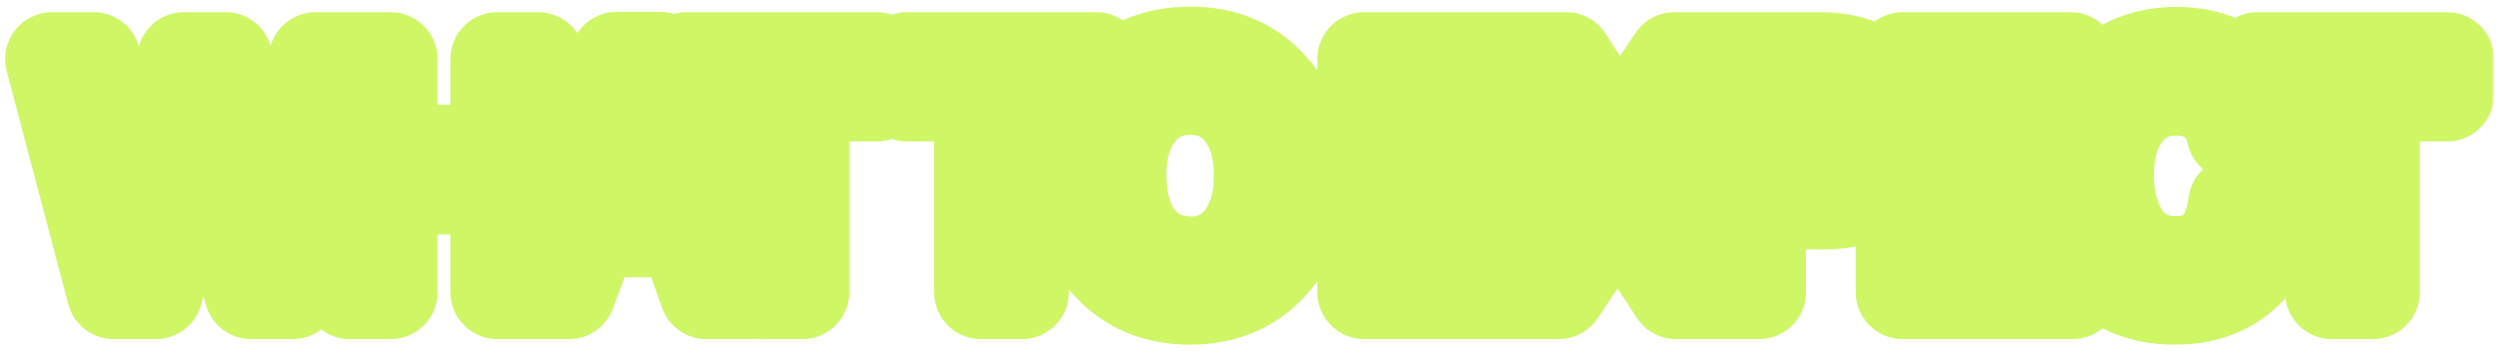 <svg width="363" height="51" viewBox="0 0 363 51" fill="none" xmlns="http://www.w3.org/2000/svg">
<mask id="path-1-outside-1_3189_1777" maskUnits="userSpaceOnUse" x="0.188" y="0.422" width="362" height="50" fill="black">
<rect fill="white" x="0.188" y="0.422" width="362" height="50"/>
<path d="M7.568 8.588H13.603L19.78 34.343L26.718 8.588H32.753L39.454 34.343L45.821 8.588H51.856L42.495 42.422H36.46L29.617 16.428L22.631 42.422H16.501L7.568 8.588ZM78.151 8.588V42.422H72.211V27.215H56.719V42.422H50.779V8.588H56.719V22.036H72.211V8.588H78.151ZM95.861 8.54L108.929 42.422H102.561L99.329 33.441H85.929L82.603 42.422H76.472L89.54 8.54H95.861ZM97.761 28.974L92.724 14.718L87.45 28.974H97.761ZM127.281 8.588V13.72H116.494V42.422H110.554V13.72H99.766V8.588H127.281ZM159.171 8.588V13.72H148.384V42.422H142.444V13.72H131.657V8.588H159.171ZM172.893 7.78C177.677 7.78 181.558 9.427 184.536 12.722C187.545 15.985 189.05 20.246 189.05 25.505C189.05 30.764 187.545 35.04 184.536 38.335C181.526 41.598 177.614 43.23 172.798 43.23C167.951 43.23 164.023 41.598 161.013 38.335C158.036 35.072 156.547 30.795 156.547 25.505C156.547 20.373 158.004 16.143 160.918 12.817C163.865 9.459 167.856 7.78 172.893 7.78ZM172.798 12.769C169.694 12.769 167.207 13.926 165.338 16.238C163.469 18.519 162.534 21.576 162.534 25.41C162.534 29.338 163.453 32.459 165.29 34.771C167.159 37.084 169.694 38.24 172.893 38.24C175.966 38.24 178.422 37.084 180.259 34.771C182.128 32.427 183.063 29.322 183.063 25.457C183.063 21.592 182.128 18.519 180.259 16.238C178.422 13.926 175.935 12.769 172.798 12.769ZM222.461 8.588V13.577H203.976V22.558H221.13V27.358H203.976V37.337H222.746V42.422H198.083V8.588H222.461ZM219.462 42.422L231.532 24.887L220.317 8.588H227.397L235.096 20.563L243.127 8.588H249.779L238.565 24.887L250.587 42.422H243.364L234.906 29.496L226.304 42.422H219.462ZM249.467 8.588H264.151C267.794 8.588 270.661 9.459 272.752 11.201C274.875 12.912 275.936 15.478 275.936 18.899C275.936 22.131 274.954 24.697 272.99 26.598C271.026 28.467 268.349 29.401 264.959 29.401H255.407V42.422H249.467V8.588ZM255.407 13.53V24.602H263.676C267.984 24.602 270.139 22.749 270.139 19.042C270.139 15.367 267.81 13.53 263.153 13.53H255.407ZM300.646 8.588V13.577H282.161V22.558H299.316V27.358H282.161V37.337H300.931V42.422H276.268V8.588H300.646ZM330.483 29.544C330.166 33.694 328.677 37.02 326.016 39.523C323.387 41.994 319.965 43.23 315.752 43.23C310.968 43.23 307.135 41.614 304.252 38.383C301.369 35.151 299.928 30.859 299.928 25.505C299.928 22.273 300.546 19.343 301.781 16.714C303.017 14.052 304.87 11.914 307.341 10.298C309.812 8.651 312.711 7.827 316.037 7.827C319.617 7.827 322.737 8.825 325.399 10.821C328.06 12.785 329.659 15.636 330.198 19.375H324.306C323.894 17.347 322.943 15.763 321.454 14.623C319.965 13.45 318.128 12.864 315.942 12.864C313.693 12.864 311.776 13.498 310.192 14.765C308.64 16.032 307.531 17.601 306.866 19.47C306.232 21.307 305.915 23.319 305.915 25.505C305.915 27.152 306.105 28.704 306.486 30.162C306.866 31.619 307.436 32.965 308.196 34.201C308.957 35.405 309.986 36.371 311.285 37.1C312.616 37.828 314.152 38.193 315.895 38.193C320.932 38.193 323.815 35.31 324.543 29.544H330.483ZM355.321 8.588V13.72H344.534V42.422H338.594V13.72H327.807V8.588H355.321Z"/>
</mask>
<path d="M7.568 8.588H13.603L19.78 34.343L26.718 8.588H32.753L39.454 34.343L45.821 8.588H51.856L42.495 42.422H36.46L29.617 16.428L22.631 42.422H16.501L7.568 8.588ZM78.151 8.588V42.422H72.211V27.215H56.719V42.422H50.779V8.588H56.719V22.036H72.211V8.588H78.151ZM95.861 8.54L108.929 42.422H102.561L99.329 33.441H85.929L82.603 42.422H76.472L89.54 8.54H95.861ZM97.761 28.974L92.724 14.718L87.45 28.974H97.761ZM127.281 8.588V13.72H116.494V42.422H110.554V13.72H99.766V8.588H127.281ZM159.171 8.588V13.72H148.384V42.422H142.444V13.72H131.657V8.588H159.171ZM172.893 7.78C177.677 7.78 181.558 9.427 184.536 12.722C187.545 15.985 189.05 20.246 189.05 25.505C189.05 30.764 187.545 35.04 184.536 38.335C181.526 41.598 177.614 43.23 172.798 43.23C167.951 43.23 164.023 41.598 161.013 38.335C158.036 35.072 156.547 30.795 156.547 25.505C156.547 20.373 158.004 16.143 160.918 12.817C163.865 9.459 167.856 7.78 172.893 7.78ZM172.798 12.769C169.694 12.769 167.207 13.926 165.338 16.238C163.469 18.519 162.534 21.576 162.534 25.41C162.534 29.338 163.453 32.459 165.29 34.771C167.159 37.084 169.694 38.24 172.893 38.24C175.966 38.24 178.422 37.084 180.259 34.771C182.128 32.427 183.063 29.322 183.063 25.457C183.063 21.592 182.128 18.519 180.259 16.238C178.422 13.926 175.935 12.769 172.798 12.769ZM222.461 8.588V13.577H203.976V22.558H221.13V27.358H203.976V37.337H222.746V42.422H198.083V8.588H222.461ZM219.462 42.422L231.532 24.887L220.317 8.588H227.397L235.096 20.563L243.127 8.588H249.779L238.565 24.887L250.587 42.422H243.364L234.906 29.496L226.304 42.422H219.462ZM249.467 8.588H264.151C267.794 8.588 270.661 9.459 272.752 11.201C274.875 12.912 275.936 15.478 275.936 18.899C275.936 22.131 274.954 24.697 272.99 26.598C271.026 28.467 268.349 29.401 264.959 29.401H255.407V42.422H249.467V8.588ZM255.407 13.53V24.602H263.676C267.984 24.602 270.139 22.749 270.139 19.042C270.139 15.367 267.81 13.53 263.153 13.53H255.407ZM300.646 8.588V13.577H282.161V22.558H299.316V27.358H282.161V37.337H300.931V42.422H276.268V8.588H300.646ZM330.483 29.544C330.166 33.694 328.677 37.02 326.016 39.523C323.387 41.994 319.965 43.23 315.752 43.23C310.968 43.23 307.135 41.614 304.252 38.383C301.369 35.151 299.928 30.859 299.928 25.505C299.928 22.273 300.546 19.343 301.781 16.714C303.017 14.052 304.87 11.914 307.341 10.298C309.812 8.651 312.711 7.827 316.037 7.827C319.617 7.827 322.737 8.825 325.399 10.821C328.06 12.785 329.659 15.636 330.198 19.375H324.306C323.894 17.347 322.943 15.763 321.454 14.623C319.965 13.45 318.128 12.864 315.942 12.864C313.693 12.864 311.776 13.498 310.192 14.765C308.64 16.032 307.531 17.601 306.866 19.47C306.232 21.307 305.915 23.319 305.915 25.505C305.915 27.152 306.105 28.704 306.486 30.162C306.866 31.619 307.436 32.965 308.196 34.201C308.957 35.405 309.986 36.371 311.285 37.1C312.616 37.828 314.152 38.193 315.895 38.193C320.932 38.193 323.815 35.31 324.543 29.544H330.483ZM355.321 8.588V13.72H344.534V42.422H338.594V13.72H327.807V8.588H355.321Z" fill="#8F8F8F"/>
<path d="M7.568 8.588V1.772C5.453 1.772 3.459 2.754 2.168 4.429C0.878 6.104 0.438 8.283 0.978 10.328L7.568 8.588ZM13.603 8.588L20.23 6.998C19.495 3.933 16.754 1.772 13.603 1.772V8.588ZM19.78 34.343L13.153 35.933C13.88 38.964 16.57 41.115 19.686 41.158C22.802 41.201 25.55 39.125 26.361 36.116L19.78 34.343ZM26.718 8.588V1.772C23.637 1.772 20.939 3.84 20.137 6.815L26.718 8.588ZM32.753 8.588L39.349 6.872C38.568 3.869 35.856 1.772 32.753 1.772V8.588ZM39.454 34.343L32.858 36.059C33.643 39.077 36.376 41.178 39.495 41.159C42.613 41.14 45.321 39.007 46.07 35.979L39.454 34.343ZM45.821 8.588V1.772C42.687 1.772 39.957 3.91 39.205 6.952L45.821 8.588ZM51.856 8.588L58.425 10.405C58.992 8.354 58.569 6.155 57.28 4.461C55.991 2.767 53.985 1.772 51.856 1.772V8.588ZM42.495 42.422V49.237C45.559 49.237 48.246 47.192 49.063 44.239L42.495 42.422ZM36.46 42.422L29.869 44.157C30.657 47.151 33.364 49.237 36.46 49.237V42.422ZM29.617 16.428L36.208 14.693C35.421 11.706 32.724 9.621 29.634 9.613C26.545 9.605 23.837 11.676 23.035 14.66L29.617 16.428ZM22.631 42.422V49.237C25.714 49.237 28.413 47.168 29.213 44.191L22.631 42.422ZM16.501 42.422L9.912 44.162C10.702 47.153 13.408 49.237 16.501 49.237V42.422ZM7.568 8.588V15.403H13.603V8.588V1.772H7.568V8.588ZM13.603 8.588L6.975 10.177L13.153 35.933L19.78 34.343L26.408 32.754L20.23 6.998L13.603 8.588ZM19.78 34.343L26.361 36.116L33.299 10.36L26.718 8.588L20.137 6.815L13.2 32.571L19.78 34.343ZM26.718 8.588V15.403H32.753V8.588V1.772H26.718V8.588ZM32.753 8.588L26.157 10.303L32.858 36.059L39.454 34.343L46.049 32.628L39.349 6.872L32.753 8.588ZM39.454 34.343L46.07 35.979L52.437 10.223L45.821 8.588L39.205 6.952L32.837 32.708L39.454 34.343ZM45.821 8.588V15.403H51.856V8.588V1.772H45.821V8.588ZM51.856 8.588L45.288 6.77L35.926 40.605L42.495 42.422L49.063 44.239L58.425 10.405L51.856 8.588ZM42.495 42.422V35.606H36.46V42.422V49.237H42.495V42.422ZM36.46 42.422L43.051 40.687L36.208 14.693L29.617 16.428L23.026 18.163L29.869 44.157L36.46 42.422ZM29.617 16.428L23.035 14.66L16.05 40.653L22.631 42.422L29.213 44.191L36.199 18.197L29.617 16.428ZM22.631 42.422V35.606H16.501V42.422V49.237H22.631V42.422ZM16.501 42.422L23.091 40.682L14.157 6.848L7.568 8.588L0.978 10.328L9.912 44.162L16.501 42.422ZM78.151 8.588H84.966C84.966 4.824 81.915 1.772 78.151 1.772V8.588ZM78.151 42.422V49.237C81.915 49.237 84.966 46.186 84.966 42.422H78.151ZM72.211 42.422H65.395C65.395 46.186 68.447 49.237 72.211 49.237V42.422ZM72.211 27.215H79.026C79.026 23.451 75.975 20.4 72.211 20.4V27.215ZM56.719 27.215V20.4C52.955 20.4 49.904 23.451 49.904 27.215H56.719ZM56.719 42.422V49.237C60.483 49.237 63.535 46.186 63.535 42.422H56.719ZM50.779 42.422H43.964C43.964 46.186 47.015 49.237 50.779 49.237V42.422ZM50.779 8.588V1.772C47.015 1.772 43.964 4.824 43.964 8.588H50.779ZM56.719 8.588H63.535C63.535 4.824 60.483 1.772 56.719 1.772V8.588ZM56.719 22.036H49.904C49.904 25.8 52.955 28.851 56.719 28.851V22.036ZM72.211 22.036V28.851C75.975 28.851 79.026 25.8 79.026 22.036H72.211ZM72.211 8.588V1.772C68.447 1.772 65.395 4.824 65.395 8.588H72.211ZM78.151 8.588H71.335V42.422H78.151H84.966V8.588H78.151ZM78.151 42.422V35.606H72.211V42.422V49.237H78.151V42.422ZM72.211 42.422H79.026V27.215H72.211H65.395V42.422H72.211ZM72.211 27.215V20.4H56.719V27.215V34.031H72.211V27.215ZM56.719 27.215H49.904V42.422H56.719H63.535V27.215H56.719ZM56.719 42.422V35.606H50.779V42.422V49.237H56.719V42.422ZM50.779 42.422H57.595V8.588H50.779H43.964V42.422H50.779ZM50.779 8.588V15.403H56.719V8.588V1.772H50.779V8.588ZM56.719 8.588H49.904V22.036H56.719H63.535V8.588H56.719ZM56.719 22.036V28.851H72.211V22.036V15.22H56.719V22.036ZM72.211 22.036H79.026V8.588H72.211H65.395V22.036H72.211ZM72.211 8.588V15.403H78.151V8.588V1.772H72.211V8.588ZM95.861 8.54L102.219 6.088C101.205 3.459 98.678 1.725 95.861 1.725V8.54ZM108.929 42.422V49.237C111.175 49.237 113.277 48.13 114.548 46.278C115.819 44.425 116.096 42.065 115.287 39.969L108.929 42.422ZM102.561 42.422L96.148 44.729C97.121 47.434 99.686 49.237 102.561 49.237V42.422ZM99.329 33.441L105.742 31.133C104.769 28.429 102.204 26.625 99.329 26.625V33.441ZM85.929 33.441V26.625C83.078 26.625 80.528 28.4 79.538 31.073L85.929 33.441ZM82.603 42.422V49.237C85.454 49.237 88.003 47.462 88.993 44.789L82.603 42.422ZM76.472 42.422L70.114 39.969C69.305 42.065 69.582 44.425 70.853 46.278C72.124 48.13 74.226 49.237 76.472 49.237V42.422ZM89.54 8.54V1.725C86.723 1.725 84.196 3.459 83.182 6.088L89.54 8.54ZM97.761 28.974V35.789C99.974 35.789 102.048 34.715 103.326 32.909C104.603 31.103 104.924 28.789 104.187 26.703L97.761 28.974ZM92.724 14.718L99.15 12.447C98.194 9.741 95.645 7.924 92.775 7.903C89.904 7.881 87.328 9.661 86.332 12.353L92.724 14.718ZM87.45 28.974L81.058 26.609C80.284 28.7 80.582 31.038 81.856 32.868C83.131 34.698 85.219 35.789 87.45 35.789V28.974ZM95.861 8.54L89.502 10.993L102.57 44.874L108.929 42.422L115.287 39.969L102.219 6.088L95.861 8.54ZM108.929 42.422V35.606H102.561V42.422V49.237H108.929V42.422ZM102.561 42.422L108.974 40.115L105.742 31.133L99.329 33.441L92.917 35.748L96.148 44.729L102.561 42.422ZM99.329 33.441V26.625H85.929V33.441V40.256H99.329V33.441ZM85.929 33.441L79.538 31.073L76.211 40.055L82.603 42.422L88.993 44.789L92.32 35.808L85.929 33.441ZM82.603 42.422V35.606H76.472V42.422V49.237H82.603V42.422ZM76.472 42.422L82.831 44.874L95.899 10.993L89.54 8.54L83.182 6.088L70.114 39.969L76.472 42.422ZM89.54 8.54V15.355H95.861V8.54V1.725H89.54V8.54ZM97.761 28.974L104.187 26.703L99.15 12.447L92.724 14.718L86.298 16.988L91.335 31.244L97.761 28.974ZM92.724 14.718L86.332 12.353L81.058 26.609L87.45 28.974L93.841 31.339L99.116 17.083L92.724 14.718ZM87.45 28.974V35.789H97.761V28.974V22.158H87.45V28.974ZM127.281 8.588H134.096C134.096 4.824 131.045 1.772 127.281 1.772V8.588ZM127.281 13.72V20.535C131.045 20.535 134.096 17.484 134.096 13.72H127.281ZM116.494 13.72V6.904C112.73 6.904 109.678 9.956 109.678 13.72H116.494ZM116.494 42.422V49.237C120.258 49.237 123.309 46.186 123.309 42.422H116.494ZM110.554 42.422H103.738C103.738 46.186 106.79 49.237 110.554 49.237V42.422ZM110.554 13.72H117.369C117.369 9.956 114.318 6.904 110.554 6.904V13.72ZM99.766 13.72H92.951C92.951 17.484 96.002 20.535 99.766 20.535V13.72ZM99.766 8.588V1.772C96.002 1.772 92.951 4.824 92.951 8.588H99.766ZM127.281 8.588H120.465V13.72H127.281H134.096V8.588H127.281ZM127.281 13.72V6.904H116.494V13.72V20.535H127.281V13.72ZM116.494 13.72H109.678V42.422H116.494H123.309V13.72H116.494ZM116.494 42.422V35.606H110.554V42.422V49.237H116.494V42.422ZM110.554 42.422H117.369V13.72H110.554H103.738V42.422H110.554ZM110.554 13.72V6.904H99.766V13.72V20.535H110.554V13.72ZM99.766 13.72H106.582V8.588H99.766H92.951V13.72H99.766ZM99.766 8.588V15.403H127.281V8.588V1.772H99.766V8.588ZM159.171 8.588H165.986C165.986 4.824 162.935 1.772 159.171 1.772V8.588ZM159.171 13.72V20.535C162.935 20.535 165.986 17.484 165.986 13.72H159.171ZM148.384 13.72V6.904C144.62 6.904 141.569 9.956 141.569 13.72H148.384ZM148.384 42.422V49.237C152.148 49.237 155.199 46.186 155.199 42.422H148.384ZM142.444 42.422H135.629C135.629 46.186 138.68 49.237 142.444 49.237V42.422ZM142.444 13.72H149.259C149.259 9.956 146.208 6.904 142.444 6.904V13.72ZM131.657 13.72H124.842C124.842 17.484 127.893 20.535 131.657 20.535V13.72ZM131.657 8.588V1.772C127.893 1.772 124.842 4.824 124.842 8.588H131.657ZM159.171 8.588H152.356V13.72H159.171H165.986V8.588H159.171ZM159.171 13.72V6.904H148.384V13.72V20.535H159.171V13.72ZM148.384 13.72H141.569V42.422H148.384H155.199V13.72H148.384ZM148.384 42.422V35.606H142.444V42.422V49.237H148.384V42.422ZM142.444 42.422H149.259V13.72H142.444H135.629V42.422H142.444ZM142.444 13.72V6.904H131.657V13.72V20.535H142.444V13.72ZM131.657 13.72H138.472V8.588H131.657H124.842V13.72H131.657ZM131.657 8.588V15.403H159.171V8.588V1.772H131.657V8.588ZM184.536 12.722L179.48 17.292C179.495 17.309 179.511 17.326 179.526 17.343L184.536 12.722ZM184.536 38.335L189.546 42.956C189.553 42.948 189.56 42.94 189.568 42.932L184.536 38.335ZM161.013 38.335L155.979 42.929C155.987 42.938 155.996 42.947 156.004 42.956L161.013 38.335ZM160.918 12.817L155.795 8.322L155.792 8.326L160.918 12.817ZM165.338 16.238L170.609 20.558C170.619 20.546 170.629 20.534 170.638 20.522L165.338 16.238ZM165.29 34.771L159.954 39.011C159.966 39.026 159.978 39.04 159.99 39.055L165.29 34.771ZM180.259 34.771L174.93 30.522L174.923 30.532L180.259 34.771ZM180.259 16.238L174.923 20.478C174.944 20.505 174.966 20.532 174.988 20.558L180.259 16.238ZM172.893 7.78V14.595C175.917 14.595 177.902 15.546 179.48 17.292L184.536 12.722L189.592 8.152C185.214 3.308 179.437 0.964 172.893 0.964V7.78ZM184.536 12.722L179.526 17.343C181.166 19.12 182.235 21.622 182.235 25.505H189.05H195.866C195.866 18.869 193.925 12.85 189.546 8.101L184.536 12.722ZM189.05 25.505H182.235C182.235 29.385 181.166 31.919 179.504 33.739L184.536 38.335L189.568 42.932C193.925 38.162 195.866 32.142 195.866 25.505H189.05ZM184.536 38.335L179.526 33.715C177.924 35.451 175.891 36.414 172.798 36.414V43.23V50.045C179.337 50.045 185.128 47.745 189.546 42.956L184.536 38.335ZM172.798 43.23V36.414C169.659 36.414 167.616 35.441 166.023 33.715L161.013 38.335L156.004 42.956C160.43 47.755 166.243 50.045 172.798 50.045V43.23ZM161.013 38.335L166.048 33.741C164.434 31.973 163.362 29.45 163.362 25.505H156.547H149.731C149.731 32.14 151.637 38.171 155.979 42.929L161.013 38.335ZM156.547 25.505H163.362C163.362 21.744 164.391 19.196 166.044 17.308L160.918 12.817L155.792 8.326C151.617 13.091 149.731 19.001 149.731 25.505H156.547ZM160.918 12.817L166.041 17.312C167.52 15.626 169.54 14.595 172.893 14.595V7.78V0.964C166.173 0.964 160.209 3.292 155.795 8.322L160.918 12.817ZM172.798 12.769V5.954C167.74 5.954 163.265 7.961 160.037 11.954L165.338 16.238L170.638 20.522C171.149 19.89 171.647 19.585 172.798 19.585V12.769ZM165.338 16.238L160.066 11.919C156.933 15.743 155.719 20.48 155.719 25.41H162.534H169.349C169.349 22.673 170.005 21.296 170.609 20.558L165.338 16.238ZM162.534 25.41H155.719C155.719 30.369 156.884 35.147 159.954 39.011L165.29 34.771L170.626 30.532C170.021 29.77 169.349 28.307 169.349 25.41H162.534ZM165.29 34.771L159.99 39.055C163.261 43.103 167.815 45.055 172.893 45.055V38.24V31.425C171.573 31.425 171.057 31.064 170.591 30.487L165.29 34.771ZM172.893 38.24V45.055C177.947 45.055 182.405 43.025 185.595 39.011L180.259 34.771L174.923 30.532C174.438 31.142 173.985 31.425 172.893 31.425V38.24ZM180.259 34.771L185.588 39.02C188.668 35.157 189.878 30.414 189.878 25.457H183.063H176.247C176.247 28.23 175.589 29.696 174.93 30.522L180.259 34.771ZM183.063 25.457H189.878C189.878 20.511 188.672 15.752 185.531 11.919L180.259 16.238L174.988 20.558C175.585 21.287 176.247 22.673 176.247 25.457H183.063ZM180.259 16.238L185.595 11.999C182.375 7.946 177.865 5.954 172.798 5.954V12.769V19.585C174.005 19.585 174.468 19.905 174.923 20.478L180.259 16.238ZM222.461 8.588H229.276C229.276 4.824 226.225 1.772 222.461 1.772V8.588ZM222.461 13.577V20.393C226.225 20.393 229.276 17.341 229.276 13.577H222.461ZM203.976 13.577V6.762C200.212 6.762 197.16 9.813 197.16 13.577H203.976ZM203.976 22.558H197.16C197.16 26.323 200.212 29.374 203.976 29.374V22.558ZM221.13 22.558H227.946C227.946 18.794 224.894 15.743 221.13 15.743V22.558ZM221.13 27.358V34.173C224.894 34.173 227.946 31.122 227.946 27.358H221.13ZM203.976 27.358V20.543C200.212 20.543 197.16 23.594 197.16 27.358H203.976ZM203.976 37.337H197.16C197.16 41.101 200.212 44.153 203.976 44.153V37.337ZM222.746 37.337H229.561C229.561 33.573 226.51 30.522 222.746 30.522V37.337ZM222.746 42.422V49.237C226.51 49.237 229.561 46.186 229.561 42.422H222.746ZM198.083 42.422H191.268C191.268 46.186 194.319 49.237 198.083 49.237V42.422ZM198.083 8.588V1.772C194.319 1.772 191.268 4.824 191.268 8.588H198.083ZM222.461 8.588H215.646V13.577H222.461H229.276V8.588H222.461ZM222.461 13.577V6.762H203.976V13.577V20.393H222.461V13.577ZM203.976 13.577H197.16V22.558H203.976H210.791V13.577H203.976ZM203.976 22.558V29.374H221.13V22.558V15.743H203.976V22.558ZM221.13 22.558H214.315V27.358H221.13H227.946V22.558H221.13ZM221.13 27.358V20.543H203.976V27.358V34.173H221.13V27.358ZM203.976 27.358H197.16V37.337H203.976H210.791V27.358H203.976ZM203.976 37.337V44.153H222.746V37.337V30.522H203.976V37.337ZM222.746 37.337H215.931V42.422H222.746H229.561V37.337H222.746ZM222.746 42.422V35.606H198.083V42.422V49.237H222.746V42.422ZM198.083 42.422H204.898V8.588H198.083H191.268V42.422H198.083ZM198.083 8.588V15.403H222.461V8.588V1.772H198.083V8.588ZM219.462 42.422L213.848 38.558C212.412 40.643 212.251 43.352 213.429 45.593C214.607 47.834 216.93 49.237 219.462 49.237V42.422ZM231.532 24.887L237.146 28.751C238.747 26.424 238.747 23.351 237.146 21.024L231.532 24.887ZM220.317 8.588V1.772C217.786 1.772 215.463 3.175 214.285 5.416C213.107 7.656 213.267 10.365 214.702 12.451L220.317 8.588ZM227.397 8.588L233.13 4.902C231.876 2.951 229.716 1.772 227.397 1.772V8.588ZM235.096 20.563L229.363 24.248C230.604 26.179 232.734 27.355 235.03 27.378C237.325 27.4 239.477 26.265 240.756 24.359L235.096 20.563ZM243.127 8.588V1.772C240.854 1.772 238.732 2.905 237.466 4.792L243.127 8.588ZM249.779 8.588L255.394 12.451C256.829 10.365 256.99 7.656 255.812 5.416C254.634 3.175 252.311 1.772 249.779 1.772V8.588ZM238.565 24.887L232.95 21.024C231.351 23.347 231.349 26.415 232.944 28.741L238.565 24.887ZM250.587 42.422V49.237C253.117 49.237 255.438 47.836 256.617 45.599C257.796 43.361 257.639 40.654 256.208 38.568L250.587 42.422ZM243.364 42.422L237.661 46.154C238.92 48.078 241.065 49.237 243.364 49.237V42.422ZM234.906 29.496L240.608 25.765C239.354 23.848 237.222 22.69 234.932 22.681C232.642 22.672 230.5 23.814 229.232 25.721L234.906 29.496ZM226.304 42.422V49.237C228.585 49.237 230.715 48.096 231.978 46.197L226.304 42.422ZM219.462 42.422L225.075 46.286L237.146 28.751L231.532 24.887L225.918 21.023L213.848 38.558L219.462 42.422ZM231.532 24.887L237.146 21.024L225.932 4.724L220.317 8.588L214.702 12.451L225.917 28.75L231.532 24.887ZM220.317 8.588V15.403H227.397V8.588V1.772H220.317V8.588ZM227.397 8.588L221.665 12.273L229.363 24.248L235.096 20.563L240.829 16.877L233.13 4.902L227.397 8.588ZM235.096 20.563L240.756 24.359L248.787 12.384L243.127 8.588L237.466 4.792L229.435 16.767L235.096 20.563ZM243.127 8.588V15.403H249.779V8.588V1.772H243.127V8.588ZM249.779 8.588L244.165 4.724L232.95 21.024L238.565 24.887L244.179 28.75L255.394 12.451L249.779 8.588ZM238.565 24.887L232.944 28.741L244.966 46.276L250.587 42.422L256.208 38.568L244.186 21.033L238.565 24.887ZM250.587 42.422V35.606H243.364V42.422V49.237H250.587V42.422ZM243.364 42.422L249.067 38.69L240.608 25.765L234.906 29.496L229.203 33.228L237.661 46.154L243.364 42.422ZM234.906 29.496L229.232 25.721L220.631 38.646L226.304 42.422L231.978 46.197L240.579 33.272L234.906 29.496ZM226.304 42.422V35.606H219.462V42.422V49.237H226.304V42.422ZM249.467 8.588V1.772C245.703 1.772 242.652 4.824 242.652 8.588H249.467ZM272.752 11.201L268.389 16.437C268.418 16.461 268.447 16.484 268.475 16.508L272.752 11.201ZM272.99 26.598L277.688 31.535C277.702 31.522 277.716 31.509 277.729 31.495L272.99 26.598ZM255.407 29.401V22.586C251.643 22.586 248.592 25.637 248.592 29.401H255.407ZM255.407 42.422V49.237C259.171 49.237 262.223 46.186 262.223 42.422H255.407ZM249.467 42.422H242.652C242.652 46.186 245.703 49.237 249.467 49.237V42.422ZM255.407 13.53V6.714C251.643 6.714 248.592 9.766 248.592 13.53H255.407ZM255.407 24.602H248.592C248.592 28.366 251.643 31.417 255.407 31.417V24.602ZM249.467 8.588V15.403H264.151V8.588V1.772H249.467V8.588ZM264.151 8.588V15.403C266.742 15.403 267.884 16.016 268.389 16.437L272.752 11.201L277.115 5.966C273.439 2.902 268.846 1.772 264.151 1.772V8.588ZM272.752 11.201L268.475 16.508C268.593 16.602 269.121 16.965 269.121 18.899H275.936H282.751C282.751 13.991 281.157 9.222 277.029 5.895L272.752 11.201ZM275.936 18.899H269.121C269.121 20.648 268.647 21.316 268.25 21.7L272.99 26.598L277.729 31.495C281.261 28.078 282.751 23.613 282.751 18.899H275.936ZM272.99 26.598L268.292 21.661C267.892 22.041 267.058 22.586 264.959 22.586V29.401V36.217C269.639 36.217 274.16 34.893 277.688 31.535L272.99 26.598ZM264.959 29.401V22.586H255.407V29.401V36.217H264.959V29.401ZM255.407 29.401H248.592V42.422H255.407H262.223V29.401H255.407ZM255.407 42.422V35.606H249.467V42.422V49.237H255.407V42.422ZM249.467 42.422H256.283V8.588H249.467H242.652V42.422H249.467ZM255.407 13.53H248.592V24.602H255.407H262.223V13.53H255.407ZM255.407 24.602V31.417H263.676V24.602V17.787H255.407V24.602ZM263.676 24.602V31.417C266.651 31.417 270.154 30.799 272.968 28.378C275.978 25.789 276.954 22.236 276.954 19.042H270.139H263.323C263.323 19.324 263.281 19.268 263.38 19.012C263.495 18.715 263.725 18.349 264.078 18.045C264.409 17.761 264.658 17.694 264.625 17.703C264.571 17.718 264.287 17.787 263.676 17.787V24.602ZM270.139 19.042H276.954C276.954 15.668 275.804 12.075 272.614 9.558C269.732 7.283 266.194 6.714 263.153 6.714V13.53V20.345C263.892 20.345 264.304 20.42 264.476 20.465C264.635 20.507 264.465 20.491 264.17 20.258C264.023 20.142 263.87 19.991 263.731 19.808C263.592 19.625 263.492 19.443 263.424 19.282C263.289 18.964 263.323 18.832 263.323 19.042H270.139ZM263.153 13.53V6.714H255.407V13.53V20.345H263.153V13.53ZM300.646 8.588H307.461C307.461 4.824 304.41 1.772 300.646 1.772V8.588ZM300.646 13.577V20.393C304.41 20.393 307.461 17.341 307.461 13.577H300.646ZM282.161 13.577V6.762C278.397 6.762 275.346 9.813 275.346 13.577H282.161ZM282.161 22.558H275.346C275.346 26.323 278.397 29.374 282.161 29.374V22.558ZM299.316 22.558H306.131C306.131 18.794 303.08 15.743 299.316 15.743V22.558ZM299.316 27.358V34.173C303.08 34.173 306.131 31.122 306.131 27.358H299.316ZM282.161 27.358V20.543C278.397 20.543 275.346 23.594 275.346 27.358H282.161ZM282.161 37.337H275.346C275.346 41.101 278.397 44.153 282.161 44.153V37.337ZM300.931 37.337H307.747C307.747 33.573 304.695 30.522 300.931 30.522V37.337ZM300.931 42.422V49.237C304.695 49.237 307.747 46.186 307.747 42.422H300.931ZM276.268 42.422H269.453C269.453 46.186 272.504 49.237 276.268 49.237V42.422ZM276.268 8.588V1.772C272.504 1.772 269.453 4.824 269.453 8.588H276.268ZM300.646 8.588H293.831V13.577H300.646H307.461V8.588H300.646ZM300.646 13.577V6.762H282.161V13.577V20.393H300.646V13.577ZM282.161 13.577H275.346V22.558H282.161H288.976V13.577H282.161ZM282.161 22.558V29.374H299.316V22.558V15.743H282.161V22.558ZM299.316 22.558H292.5V27.358H299.316H306.131V22.558H299.316ZM299.316 27.358V20.543H282.161V27.358V34.173H299.316V27.358ZM282.161 27.358H275.346V37.337H282.161H288.976V27.358H282.161ZM282.161 37.337V44.153H300.931V37.337V30.522H282.161V37.337ZM300.931 37.337H294.116V42.422H300.931H307.747V37.337H300.931ZM300.931 42.422V35.606H276.268V42.422V49.237H300.931V42.422ZM276.268 42.422H283.084V8.588H276.268H269.453V42.422H276.268ZM276.268 8.588V15.403H300.646V8.588V1.772H276.268V8.588ZM330.483 29.544L337.279 30.063C337.423 28.171 336.772 26.304 335.482 24.912C334.193 23.52 332.381 22.729 330.483 22.729V29.544ZM326.016 39.523L330.684 44.49L330.685 44.488L326.016 39.523ZM304.252 38.383L299.167 42.92L304.252 38.383ZM301.781 16.714L307.949 19.612C307.954 19.602 307.958 19.593 307.963 19.584L301.781 16.714ZM307.341 10.298L311.071 16.003C311.088 15.992 311.104 15.98 311.121 15.969L307.341 10.298ZM325.398 10.821L321.309 16.273C321.323 16.284 321.337 16.294 321.351 16.305L325.398 10.821ZM330.198 19.375V26.19C332.175 26.19 334.055 25.331 335.349 23.837C336.644 22.343 337.226 20.36 336.944 18.403L330.198 19.375ZM324.306 19.375L317.627 20.731C318.272 23.907 321.065 26.19 324.306 26.19V19.375ZM321.454 14.623L317.239 19.978C317.262 19.996 317.286 20.015 317.31 20.033L321.454 14.623ZM310.192 14.765L305.935 9.443C305.917 9.457 305.9 9.471 305.882 9.486L310.192 14.765ZM306.866 19.47L300.445 17.184C300.437 17.206 300.43 17.227 300.423 17.248L306.866 19.47ZM308.196 34.201L302.392 37.773C302.406 37.795 302.42 37.818 302.434 37.84L308.196 34.201ZM311.285 37.1L307.951 43.044C307.971 43.055 307.991 43.066 308.012 43.077L311.285 37.1ZM324.543 29.544V22.729C321.11 22.729 318.212 25.283 317.782 28.689L324.543 29.544ZM330.483 29.544L323.688 29.025C323.481 31.733 322.596 33.384 321.347 34.559L326.016 39.523L330.685 44.488C334.759 40.657 336.852 35.655 337.279 30.063L330.483 29.544ZM326.016 39.523L321.349 34.557C320.193 35.643 318.542 36.414 315.752 36.414V43.23V50.045C321.389 50.045 326.581 48.345 330.684 44.49L326.016 39.523ZM315.752 43.23V36.414C312.683 36.414 310.784 35.466 309.338 33.846L304.252 38.383L299.167 42.92C303.486 47.762 309.253 50.045 315.752 50.045V43.23ZM304.252 38.383L309.338 33.846C307.816 32.14 306.743 29.597 306.743 25.505H299.928H293.112C293.112 32.12 294.923 38.163 299.167 42.92L304.252 38.383ZM299.928 25.505H306.743C306.743 23.162 307.186 21.237 307.949 19.612L301.781 16.714L295.613 13.815C293.905 17.449 293.112 21.385 293.112 25.505H299.928ZM301.781 16.714L307.963 19.584C308.658 18.085 309.659 16.926 311.071 16.003L307.341 10.298L303.611 4.594C300.081 6.902 297.375 10.02 295.6 13.844L301.781 16.714ZM307.341 10.298L311.121 15.969C312.341 15.156 313.889 14.643 316.037 14.643V7.827V1.012C311.533 1.012 307.283 2.146 303.56 4.628L307.341 10.298ZM316.037 7.827V14.643C318.262 14.643 319.92 15.231 321.309 16.273L325.398 10.821L329.488 5.369C325.555 2.419 320.972 1.012 316.037 1.012V7.827ZM325.398 10.821L321.351 16.305C322.334 17.03 323.134 18.134 323.452 20.346L330.198 19.375L336.944 18.403C336.185 13.139 333.786 8.541 329.446 5.338L325.398 10.821ZM330.198 19.375V12.559H324.306V19.375V26.19H330.198V19.375ZM324.306 19.375L330.984 18.018C330.281 14.556 328.532 11.459 325.599 9.212L321.454 14.623L317.31 20.033C317.384 20.09 317.413 20.128 317.44 20.172C317.472 20.226 317.556 20.386 317.627 20.731L324.306 19.375ZM321.454 14.623L325.67 9.268C322.8 7.008 319.411 6.049 315.942 6.049V12.864V19.68C316.845 19.68 317.131 19.893 317.239 19.978L321.454 14.623ZM315.942 12.864V6.049C312.324 6.049 308.86 7.103 305.935 9.443L310.192 14.765L314.45 20.087C314.693 19.893 315.062 19.68 315.942 19.68V12.864ZM310.192 14.765L305.882 9.486C303.376 11.531 301.532 14.131 300.445 17.184L306.866 19.47L313.286 21.755C313.53 21.07 313.903 20.534 314.502 20.045L310.192 14.765ZM306.866 19.47L300.423 17.248C299.514 19.883 299.1 22.656 299.1 25.505H305.915H312.731C312.731 23.982 312.95 22.731 313.309 21.691L306.866 19.47ZM305.915 25.505H299.1C299.1 27.679 299.351 29.813 299.891 31.882L306.486 30.162L313.08 28.441C312.86 27.596 312.731 26.625 312.731 25.505H305.915ZM306.486 30.162L299.891 31.882C300.435 33.967 301.265 35.941 302.392 37.773L308.196 34.201L314.001 30.629C313.607 29.99 313.297 29.271 313.08 28.441L306.486 30.162ZM308.196 34.201L302.434 37.84C303.828 40.047 305.711 41.787 307.951 43.044L311.285 37.1L314.619 31.156C314.262 30.955 314.086 30.763 313.959 30.562L308.196 34.201ZM311.285 37.1L308.012 43.077C310.486 44.432 313.18 45.008 315.895 45.008V38.193V31.377C315.125 31.377 314.745 31.224 314.559 31.122L311.285 37.1ZM315.895 38.193V45.008C319.769 45.008 323.647 43.856 326.654 40.85C329.536 37.967 330.829 34.16 331.305 30.398L324.543 29.544L317.782 28.689C317.528 30.693 317.016 31.211 317.015 31.211C317.011 31.216 317.009 31.217 317.01 31.216C317.011 31.215 317.012 31.215 317.012 31.215C317.011 31.215 317.006 31.218 316.996 31.224C316.985 31.229 316.966 31.237 316.937 31.248C316.824 31.289 316.51 31.377 315.895 31.377V38.193ZM324.543 29.544V36.359H330.483V29.544V22.729H324.543V29.544ZM355.321 8.588H362.136C362.136 4.824 359.085 1.772 355.321 1.772V8.588ZM355.321 13.72V20.535C359.085 20.535 362.136 17.484 362.136 13.72H355.321ZM344.534 13.72V6.904C340.77 6.904 337.719 9.956 337.719 13.72H344.534ZM344.534 42.422V49.237C348.298 49.237 351.349 46.186 351.349 42.422H344.534ZM338.594 42.422H331.779C331.779 46.186 334.83 49.237 338.594 49.237V42.422ZM338.594 13.72H345.409C345.409 9.956 342.358 6.904 338.594 6.904V13.72ZM327.807 13.72H320.991C320.991 17.484 324.043 20.535 327.807 20.535V13.72ZM327.807 8.588V1.772C324.043 1.772 320.991 4.824 320.991 8.588H327.807ZM355.321 8.588H348.506V13.72H355.321H362.136V8.588H355.321ZM355.321 13.72V6.904H344.534V13.72V20.535H355.321V13.72ZM344.534 13.72H337.719V42.422H344.534H351.349V13.72H344.534ZM344.534 42.422V35.606H338.594V42.422V49.237H344.534V42.422ZM338.594 42.422H345.409V13.72H338.594H331.779V42.422H338.594ZM338.594 13.72V6.904H327.807V13.72V20.535H338.594V13.72ZM327.807 13.72H334.622V8.588H327.807H320.991V13.72H327.807ZM327.807 8.588V15.403H355.321V8.588V1.772H327.807V8.588Z" fill="#CFF665" mask="url(#path-1-outside-1_3189_1777)"/>
</svg>
